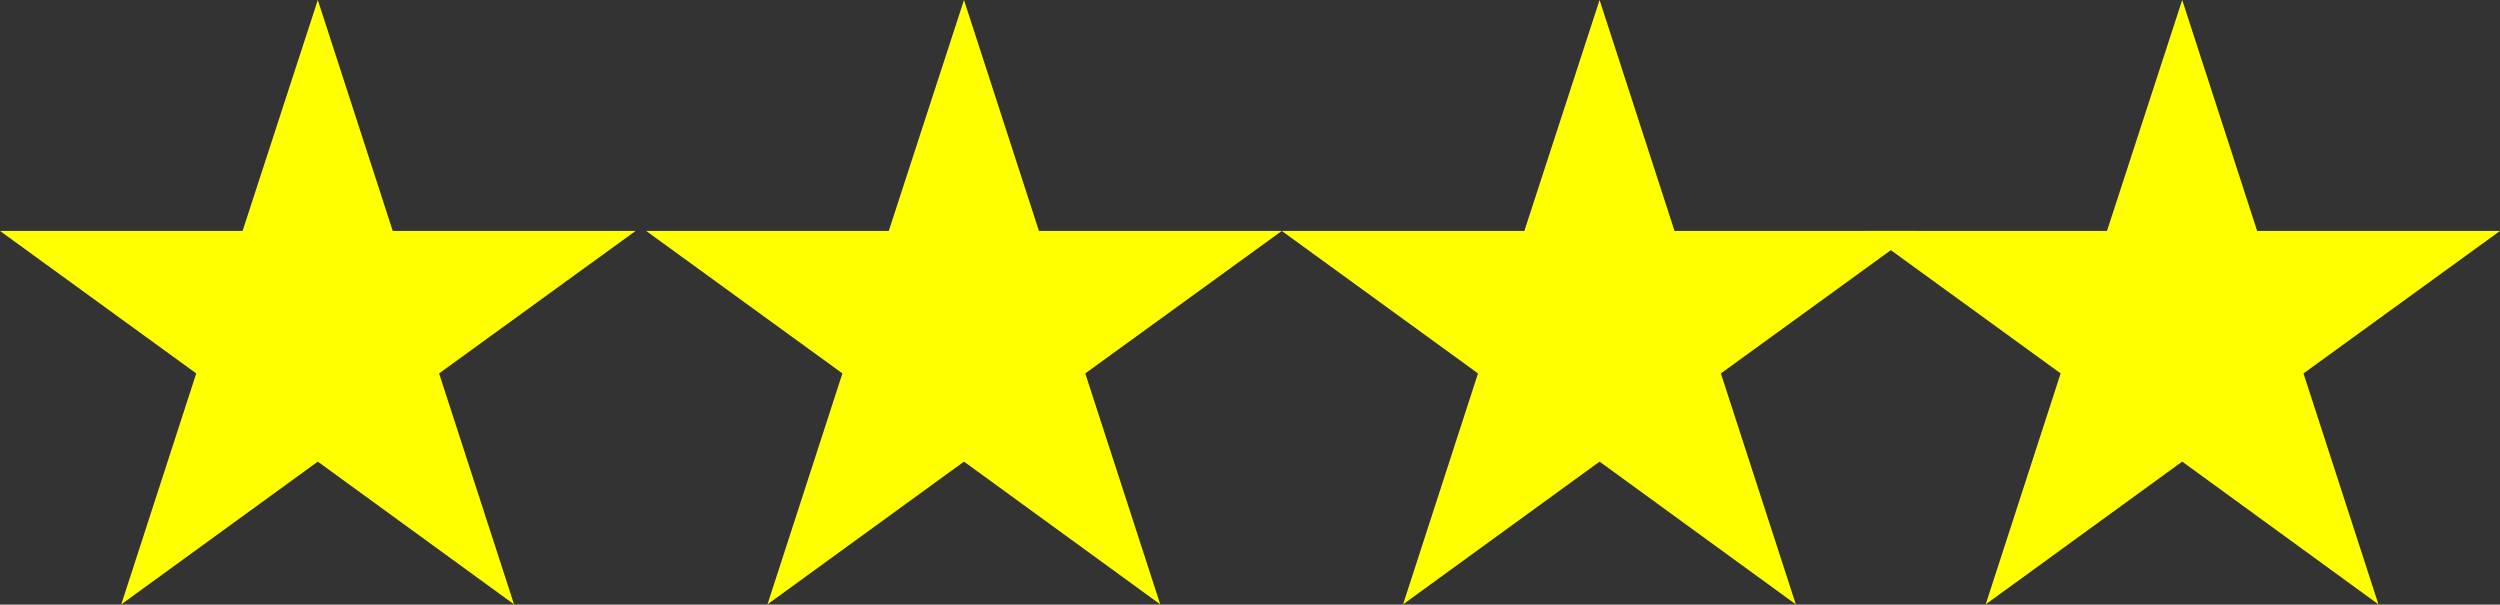 <svg id="Calque_1" data-name="Calque 1" xmlns="http://www.w3.org/2000/svg" viewBox="0 0 94.4 22.83">
  <rect x="0" y="0" width="94.4" height="22.83" fill="#333333" stroke="none"/>
  <title>4star</title>
  <g>
    <path d="M562.78,1206.68l2.83,8.72h9.17l-7.42,5.38,2.83,8.72-7.41-5.39-7.42,5.39,2.83-8.72-7.41-5.38h9.16Z" transform="translate(-550.78 -1206.68)" style="fill: #ff0"/>
    <path d="M587.18,1206.68l2.83,8.72h9.17l-7.42,5.38,2.83,8.72-7.41-5.39-7.42,5.39,2.83-8.72-7.41-5.38h9.16Z" transform="translate(-550.78 -1206.68)" style="fill: #ff0"/>
    <path d="M611.18,1206.68l2.83,8.72h9.17l-7.42,5.38,2.83,8.72-7.41-5.39-7.42,5.39,2.83-8.72-7.41-5.38h9.16Z" transform="translate(-550.78 -1206.68)" style="fill: #ff0"/>
    <path d="M633.18,1206.68l2.83,8.72h9.17l-7.42,5.38,2.83,8.72-7.41-5.39-7.42,5.39,2.83-8.72-7.41-5.38h9.16Z" transform="translate(-550.78 -1206.68)" style="fill: #ff0"/>
  </g>
</svg>
